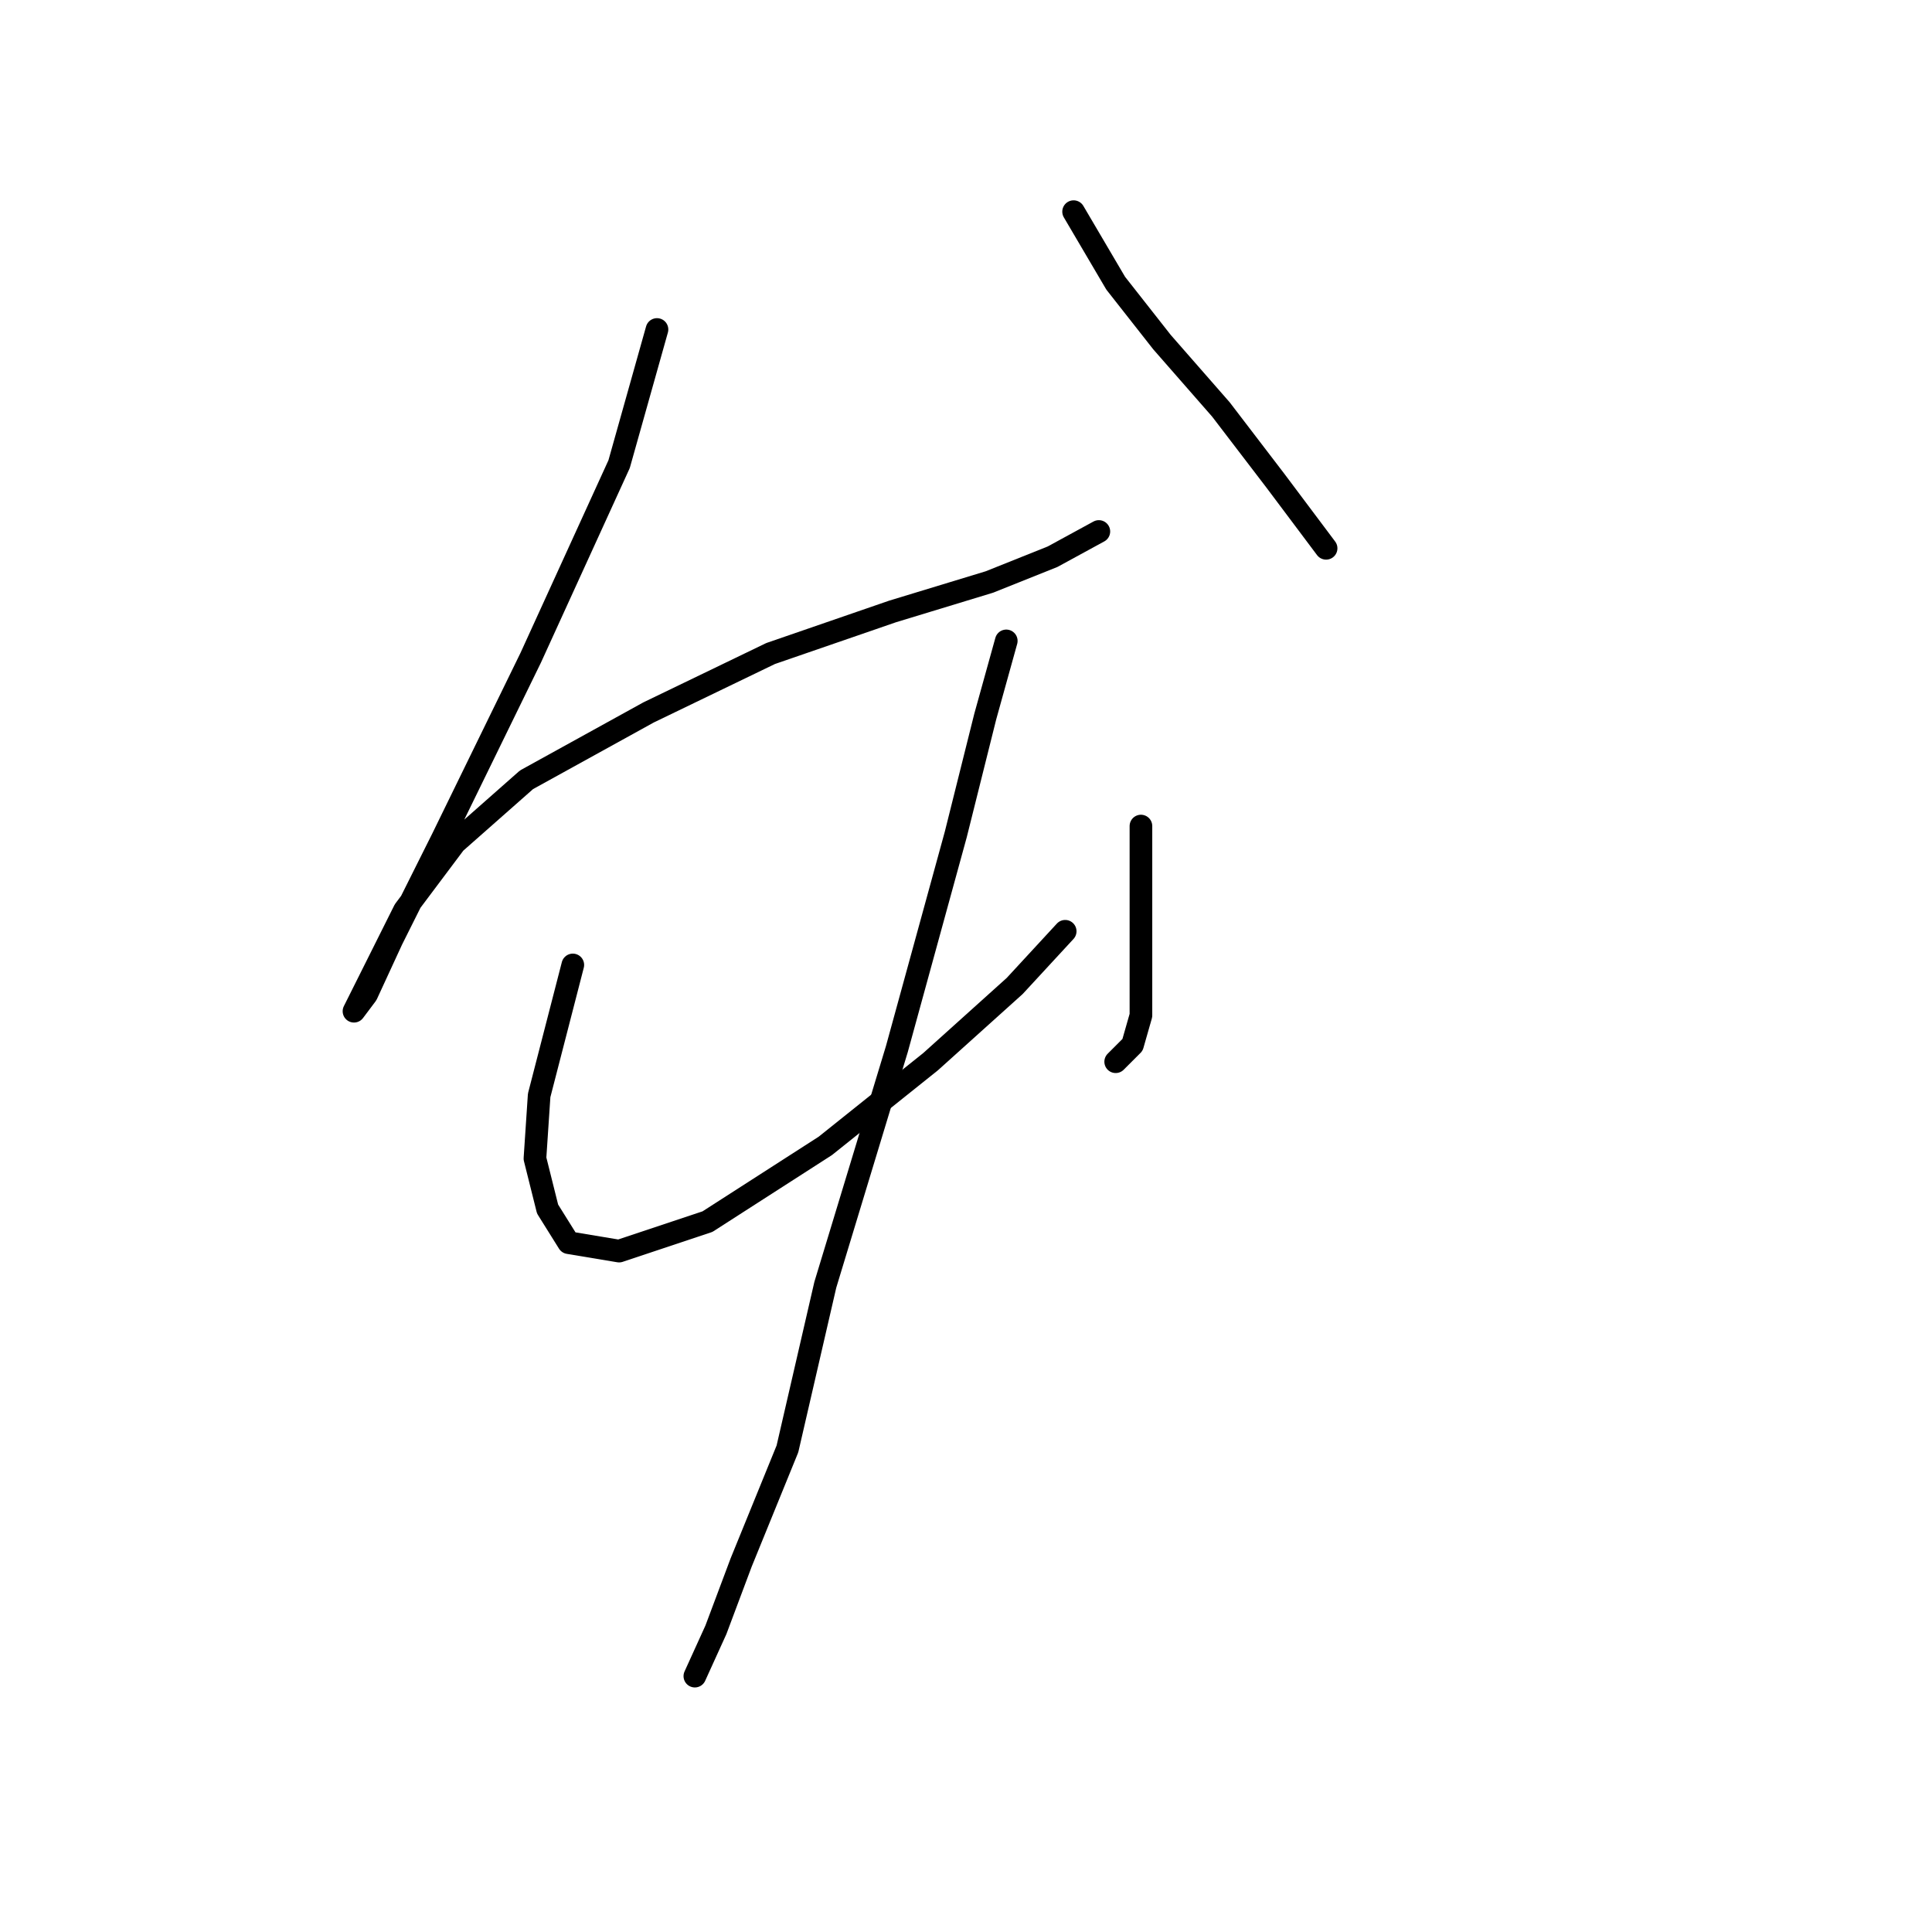 <?xml version="1.0" standalone="no"?>
    <svg width="256" height="256" xmlns="http://www.w3.org/2000/svg" version="1.1">
    <polyline stroke="black" stroke-width="3" stroke-linecap="round" fill="transparent" stroke-linejoin="round" points="87.054 43.658 82.035 61.502 70.325 87.152 58.615 111.13 51.924 124.513 48.578 131.762 46.905 133.992 48.578 130.647 53.597 120.61 60.288 111.688 69.768 103.323 85.939 94.401 102.11 86.595 118.281 81.018 131.106 77.115 139.47 73.769 145.604 70.424 145.604 70.424 " />
        <polyline stroke="black" stroke-width="3" stroke-linecap="round" fill="transparent" stroke-linejoin="round" points="142.258 28.045 147.834 37.524 153.968 45.331 161.775 54.253 169.024 63.732 175.715 72.654 175.715 72.654 " />
        <polyline stroke="black" stroke-width="3" stroke-linecap="round" fill="transparent" stroke-linejoin="round" points="75.901 127.859 71.44 145.145 70.883 153.509 72.556 160.201 75.344 164.662 82.035 165.777 93.745 161.873 109.359 151.836 123.299 140.684 134.452 130.647 141.143 123.398 141.143 123.398 " />
        <polyline stroke="black" stroke-width="3" stroke-linecap="round" fill="transparent" stroke-linejoin="round" points="151.18 109.457 151.18 121.725 151.18 128.416 151.18 134.55 150.065 138.453 147.834 140.684 147.834 140.684 " />
        <polyline stroke="black" stroke-width="3" stroke-linecap="round" fill="transparent" stroke-linejoin="round" points="133.336 84.922 130.548 94.959 126.645 110.572 118.838 139.011 109.359 170.238 104.34 191.985 98.206 207.041 94.86 215.963 92.072 222.096 92.072 222.096 " />
        </svg>